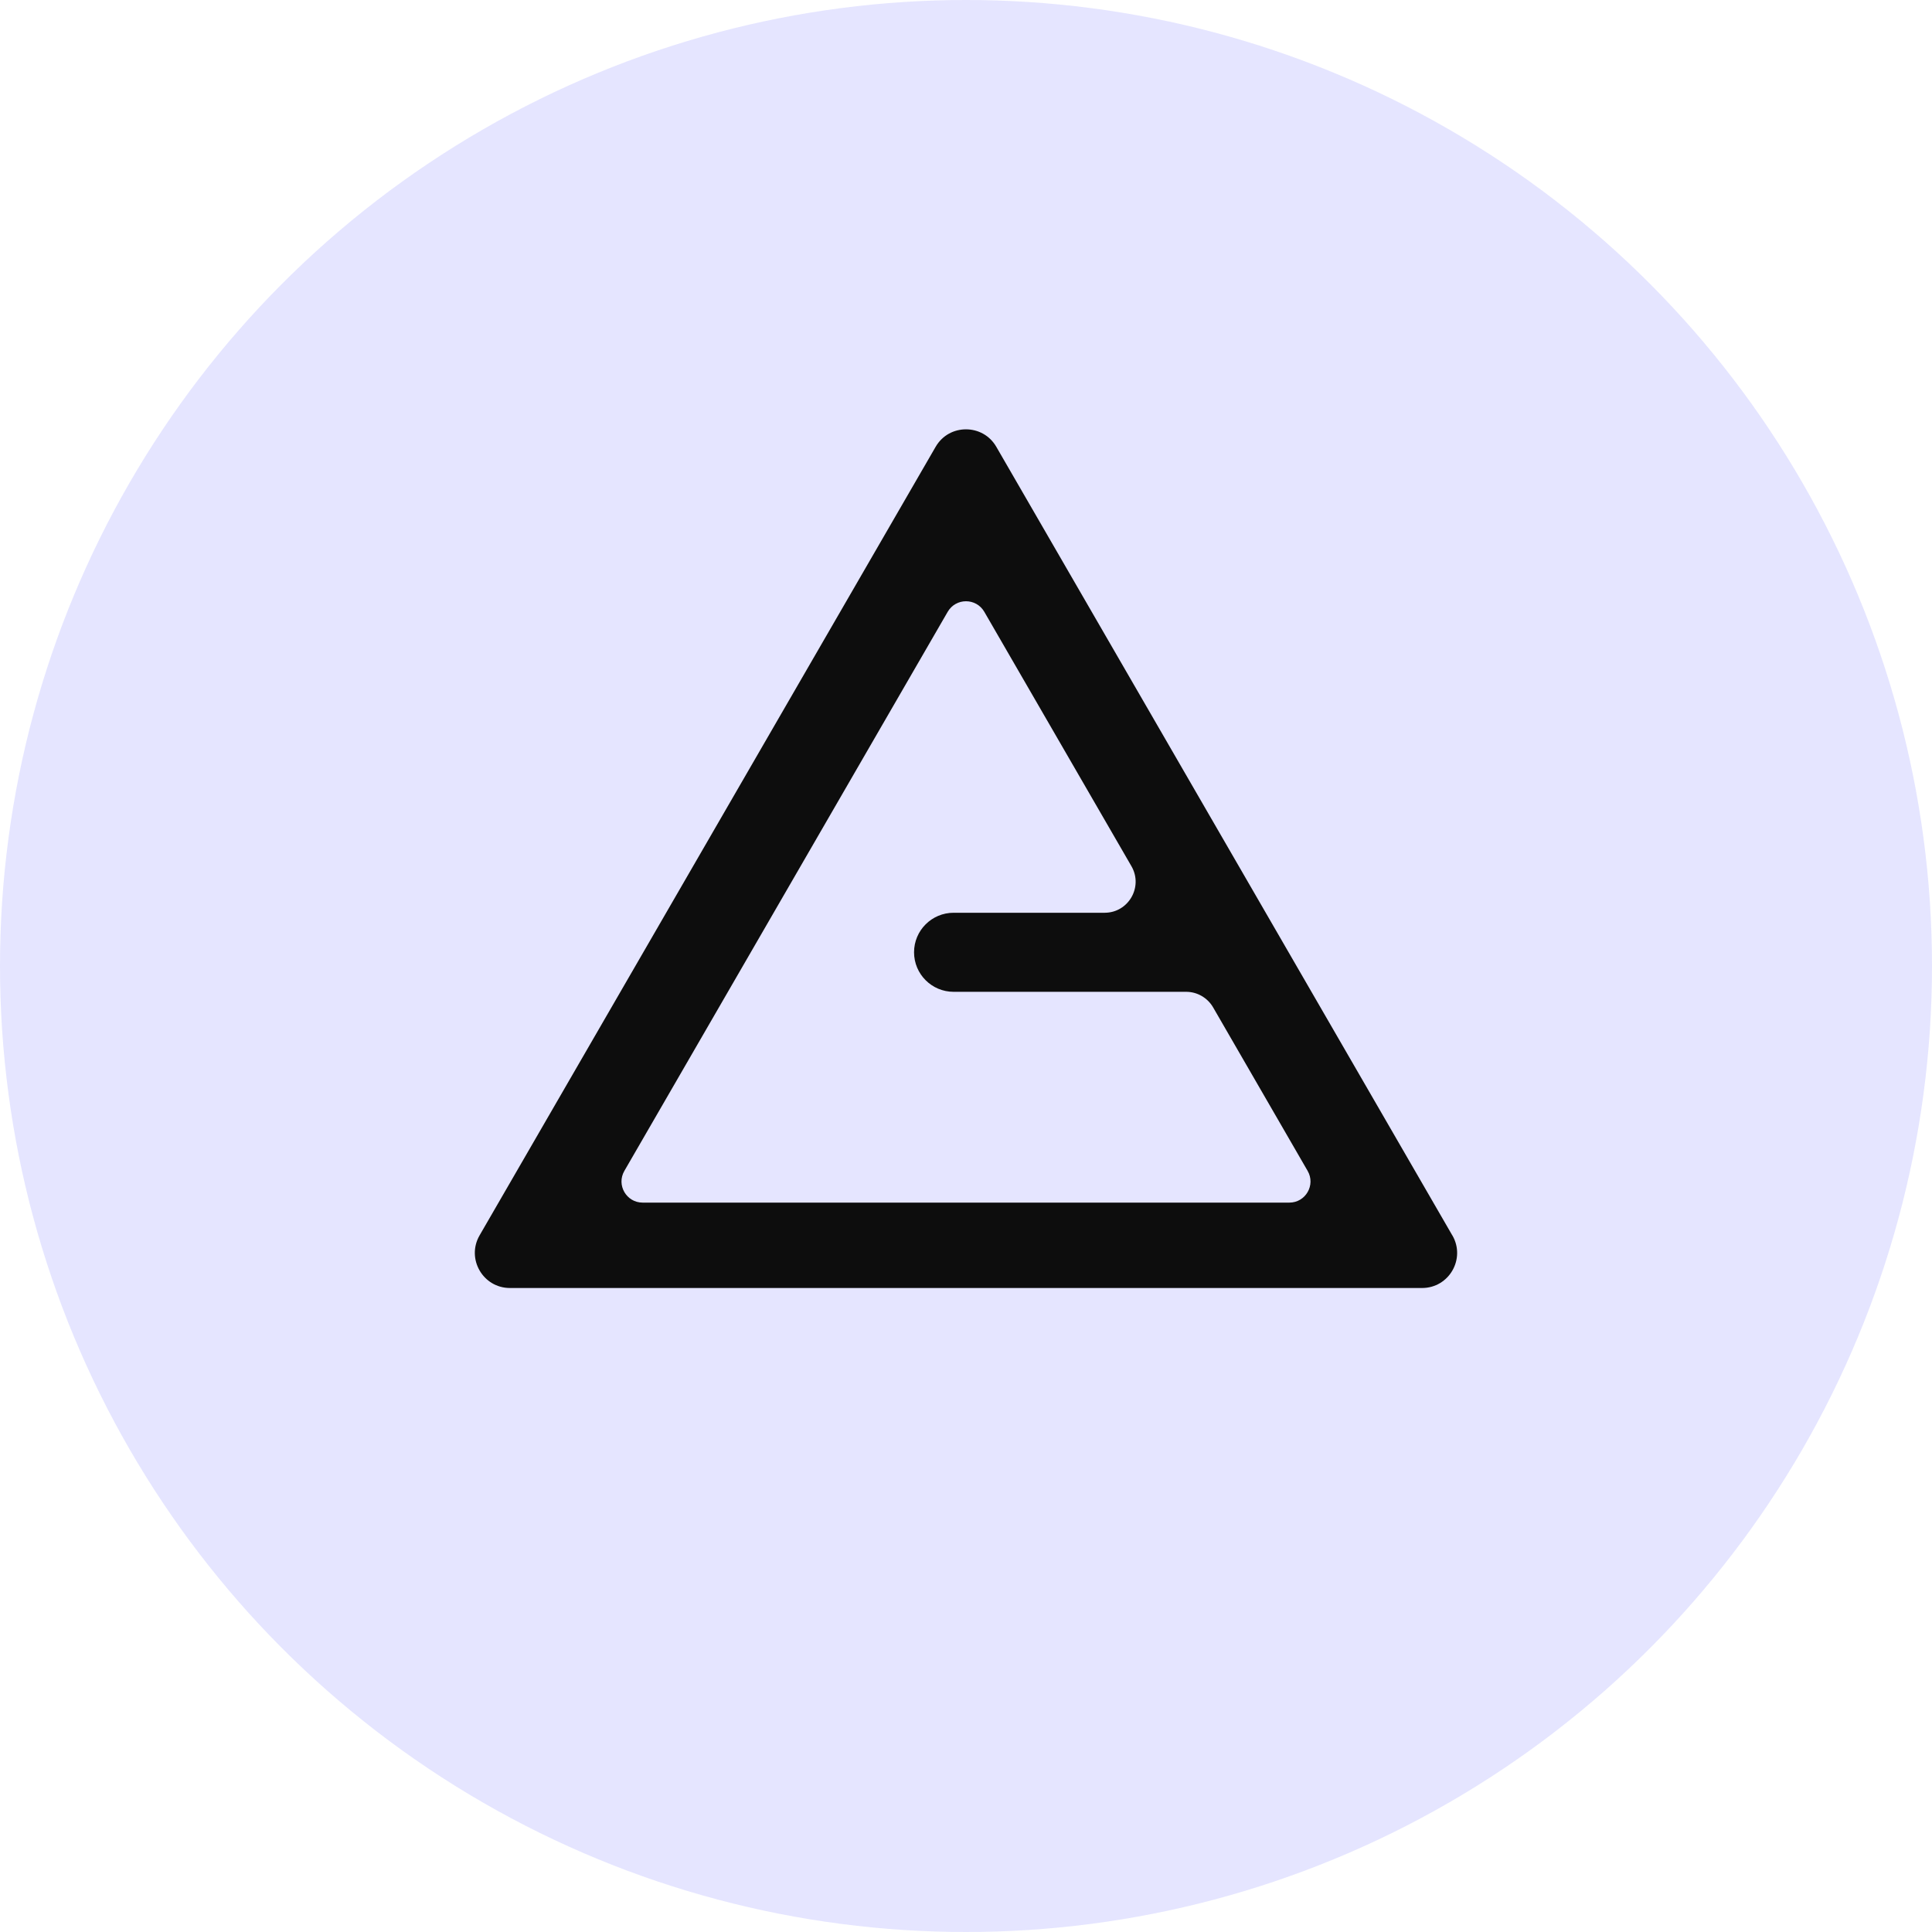 <svg width="36" height="36" viewBox="0 0 36 36" fill="none" xmlns="http://www.w3.org/2000/svg">
<circle cx="18" cy="18" r="18" fill="#E5E5FF"/>
<path d="M27.062 23.02L18.565 8.326C18.439 8.108 18.22 8 17.999 8C17.779 8 17.56 8.108 17.434 8.326L8.936 23.02C8.685 23.455 8.999 24 9.502 24H26.498C27.001 24 27.315 23.456 27.063 23.02H27.062ZM24.025 22.409H11.975C11.672 22.409 11.482 22.081 11.634 21.818L17.659 11.4C17.811 11.138 18.189 11.138 18.341 11.4L21.083 16.141C21.305 16.526 21.027 17.008 20.583 17.008H17.769C17.362 17.008 17.032 17.338 17.032 17.744C17.032 18.152 17.363 18.481 17.769 18.481H22.103C22.309 18.481 22.5 18.592 22.604 18.77L24.366 21.818C24.518 22.081 24.328 22.409 24.025 22.409Z" fill="#0D0D0D"/>
</svg>
